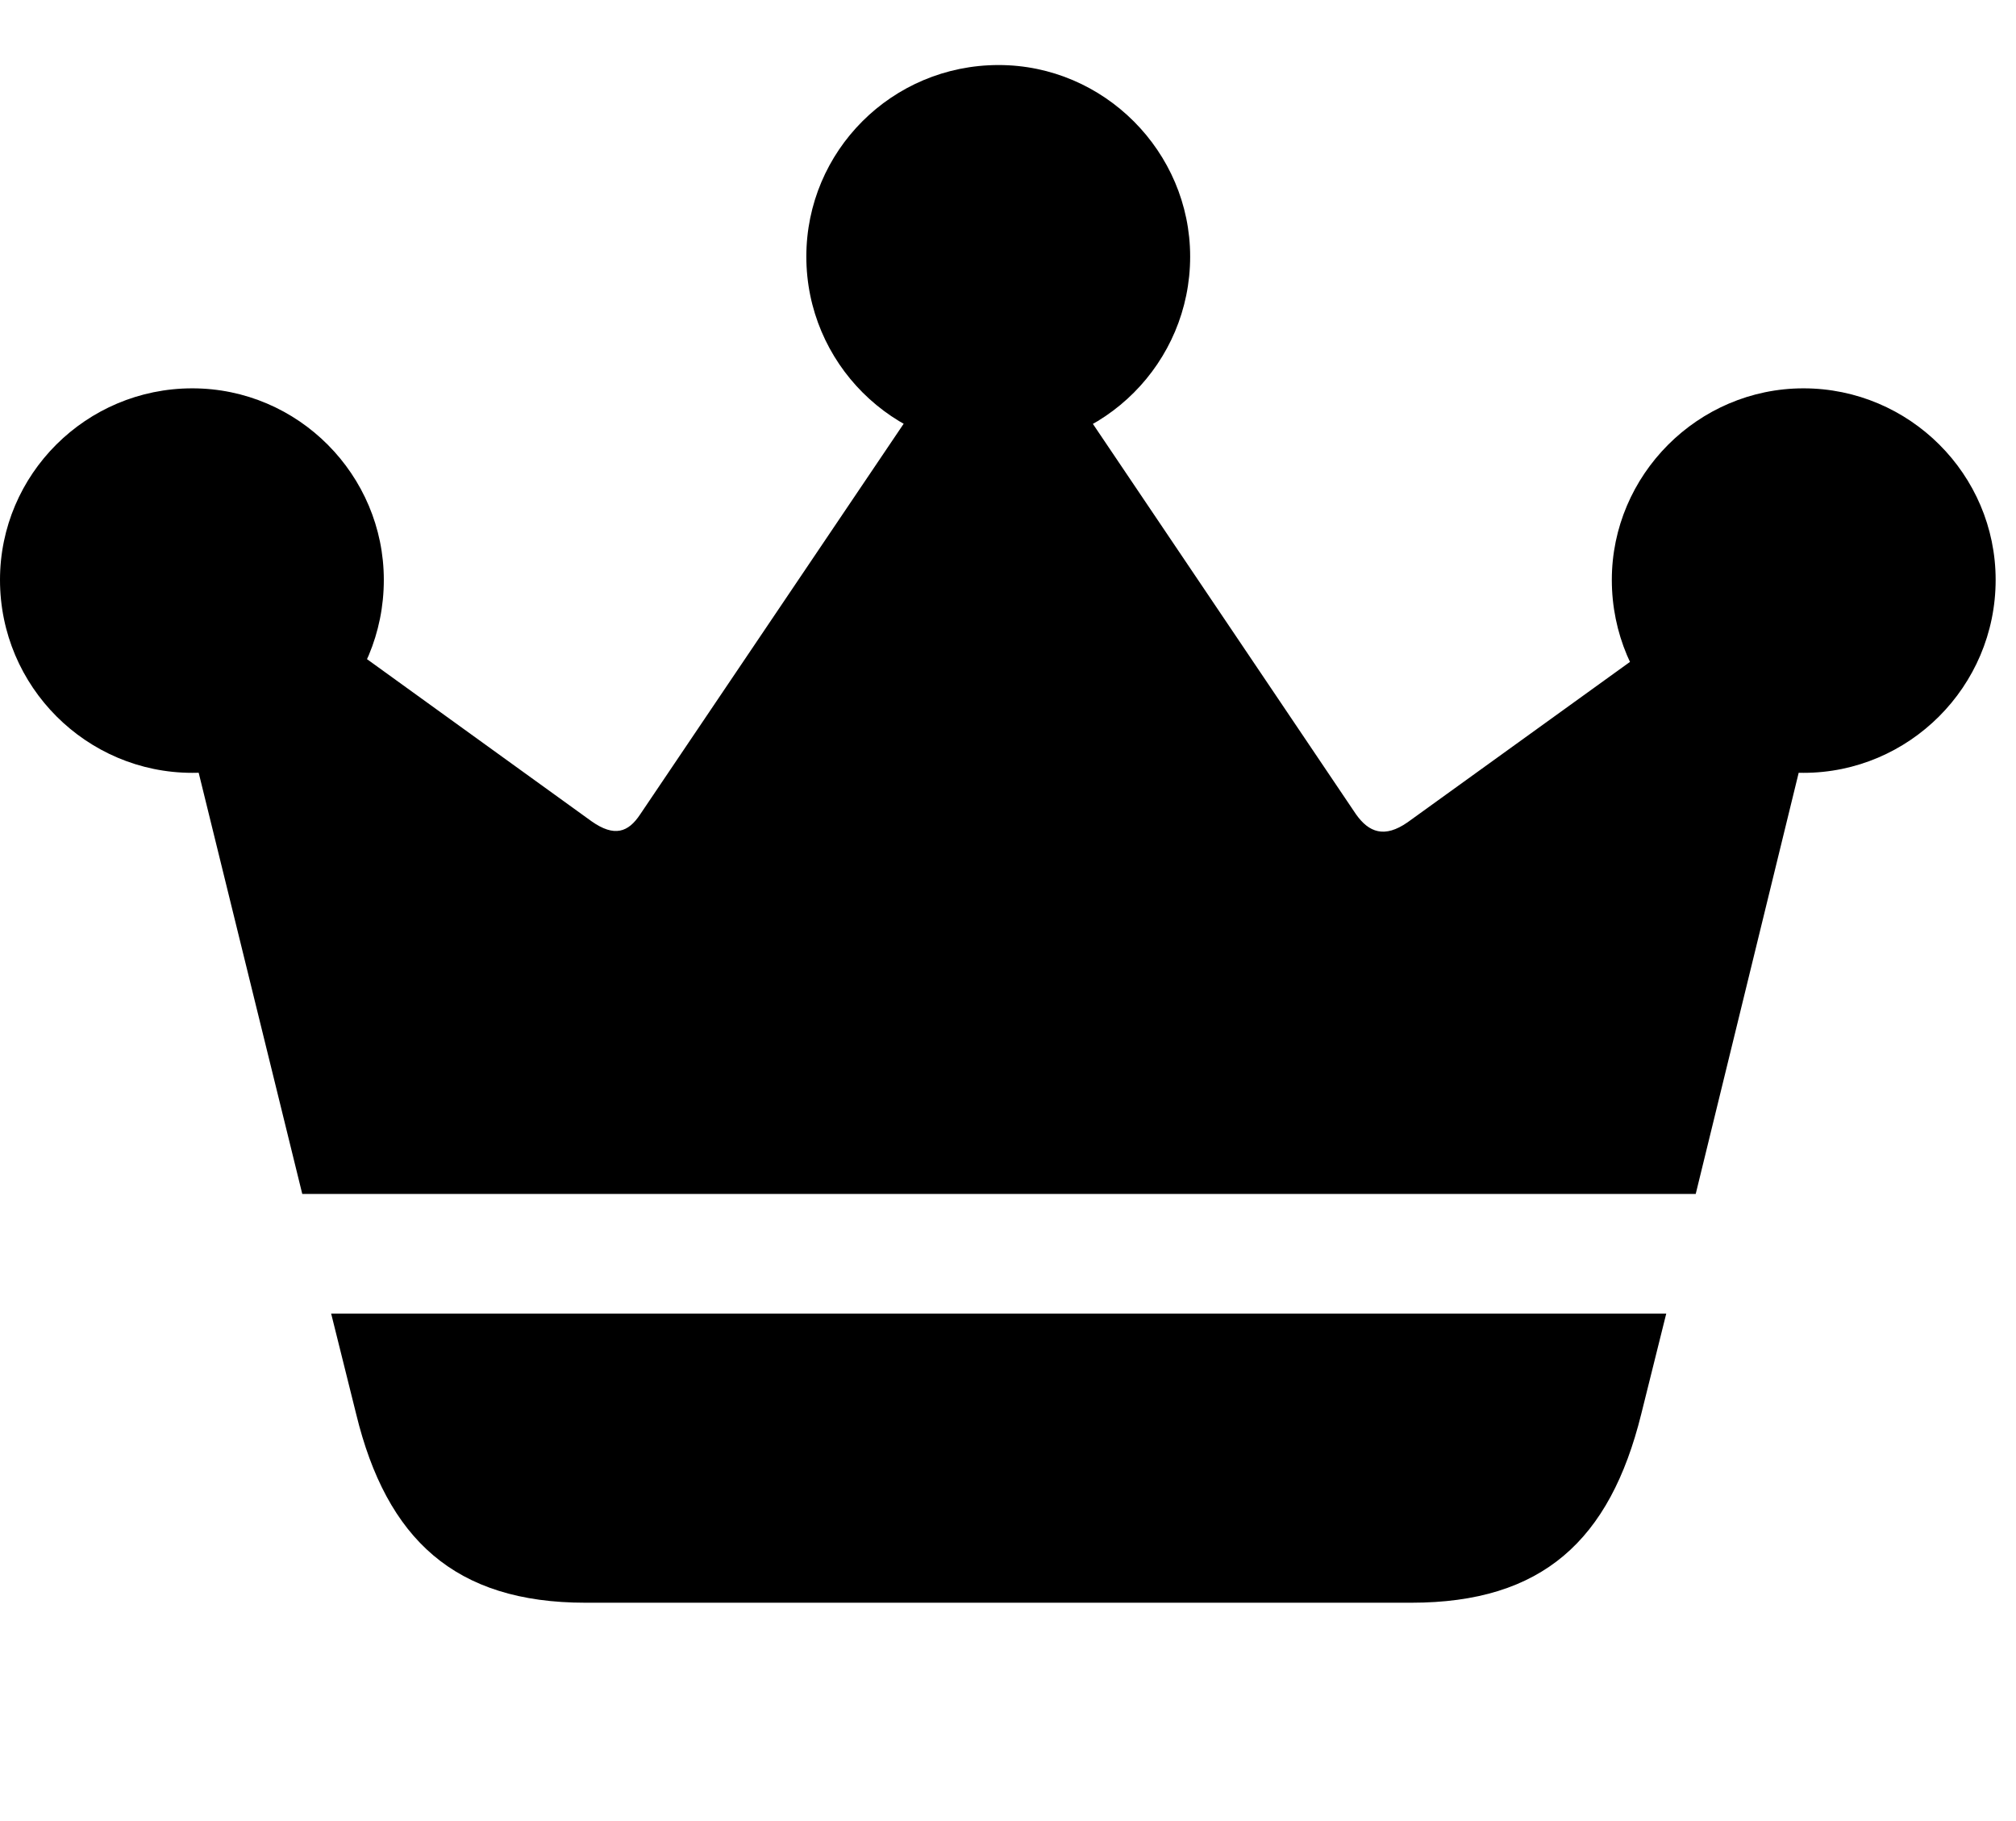<svg width="31" height="28" viewBox="0 0 31 28" fill="none" xmlns="http://www.w3.org/2000/svg">
<path d="M5.092 20.197L5.477 21.743C5.945 23.666 6.996 24.643 9.001 24.643H21.703C23.715 24.643 24.756 23.685 25.237 21.743L25.622 20.197H5.092ZM4.648 18.358H26.075L28.205 9.646L26.824 8.908L21.645 12.643C21.291 12.89 21.049 12.802 20.849 12.517L15.827 5.066L14.887 5.046L9.843 12.523C9.662 12.796 9.449 12.877 9.095 12.627L4.005 8.952L2.49 9.584L4.648 18.358ZM2.957 11.883C4.588 11.883 5.902 10.559 5.902 8.916C5.902 7.304 4.588 5.971 2.957 5.971C1.324 5.971 0 7.294 0 8.916C0 10.559 1.333 11.883 2.957 11.883ZM15.356 6.902C16.977 6.902 18.301 5.579 18.301 3.945C18.301 2.333 16.977 1 15.356 1C13.713 1 12.399 2.324 12.399 3.945C12.399 5.579 13.725 6.902 15.356 6.902ZM27.732 11.883C29.352 11.883 30.687 10.559 30.687 8.916C30.687 7.294 29.361 5.971 27.732 5.971C26.109 5.971 24.785 7.304 24.785 8.916C24.785 10.559 26.109 11.883 27.732 11.883Z" fill="black"/>
</svg>
